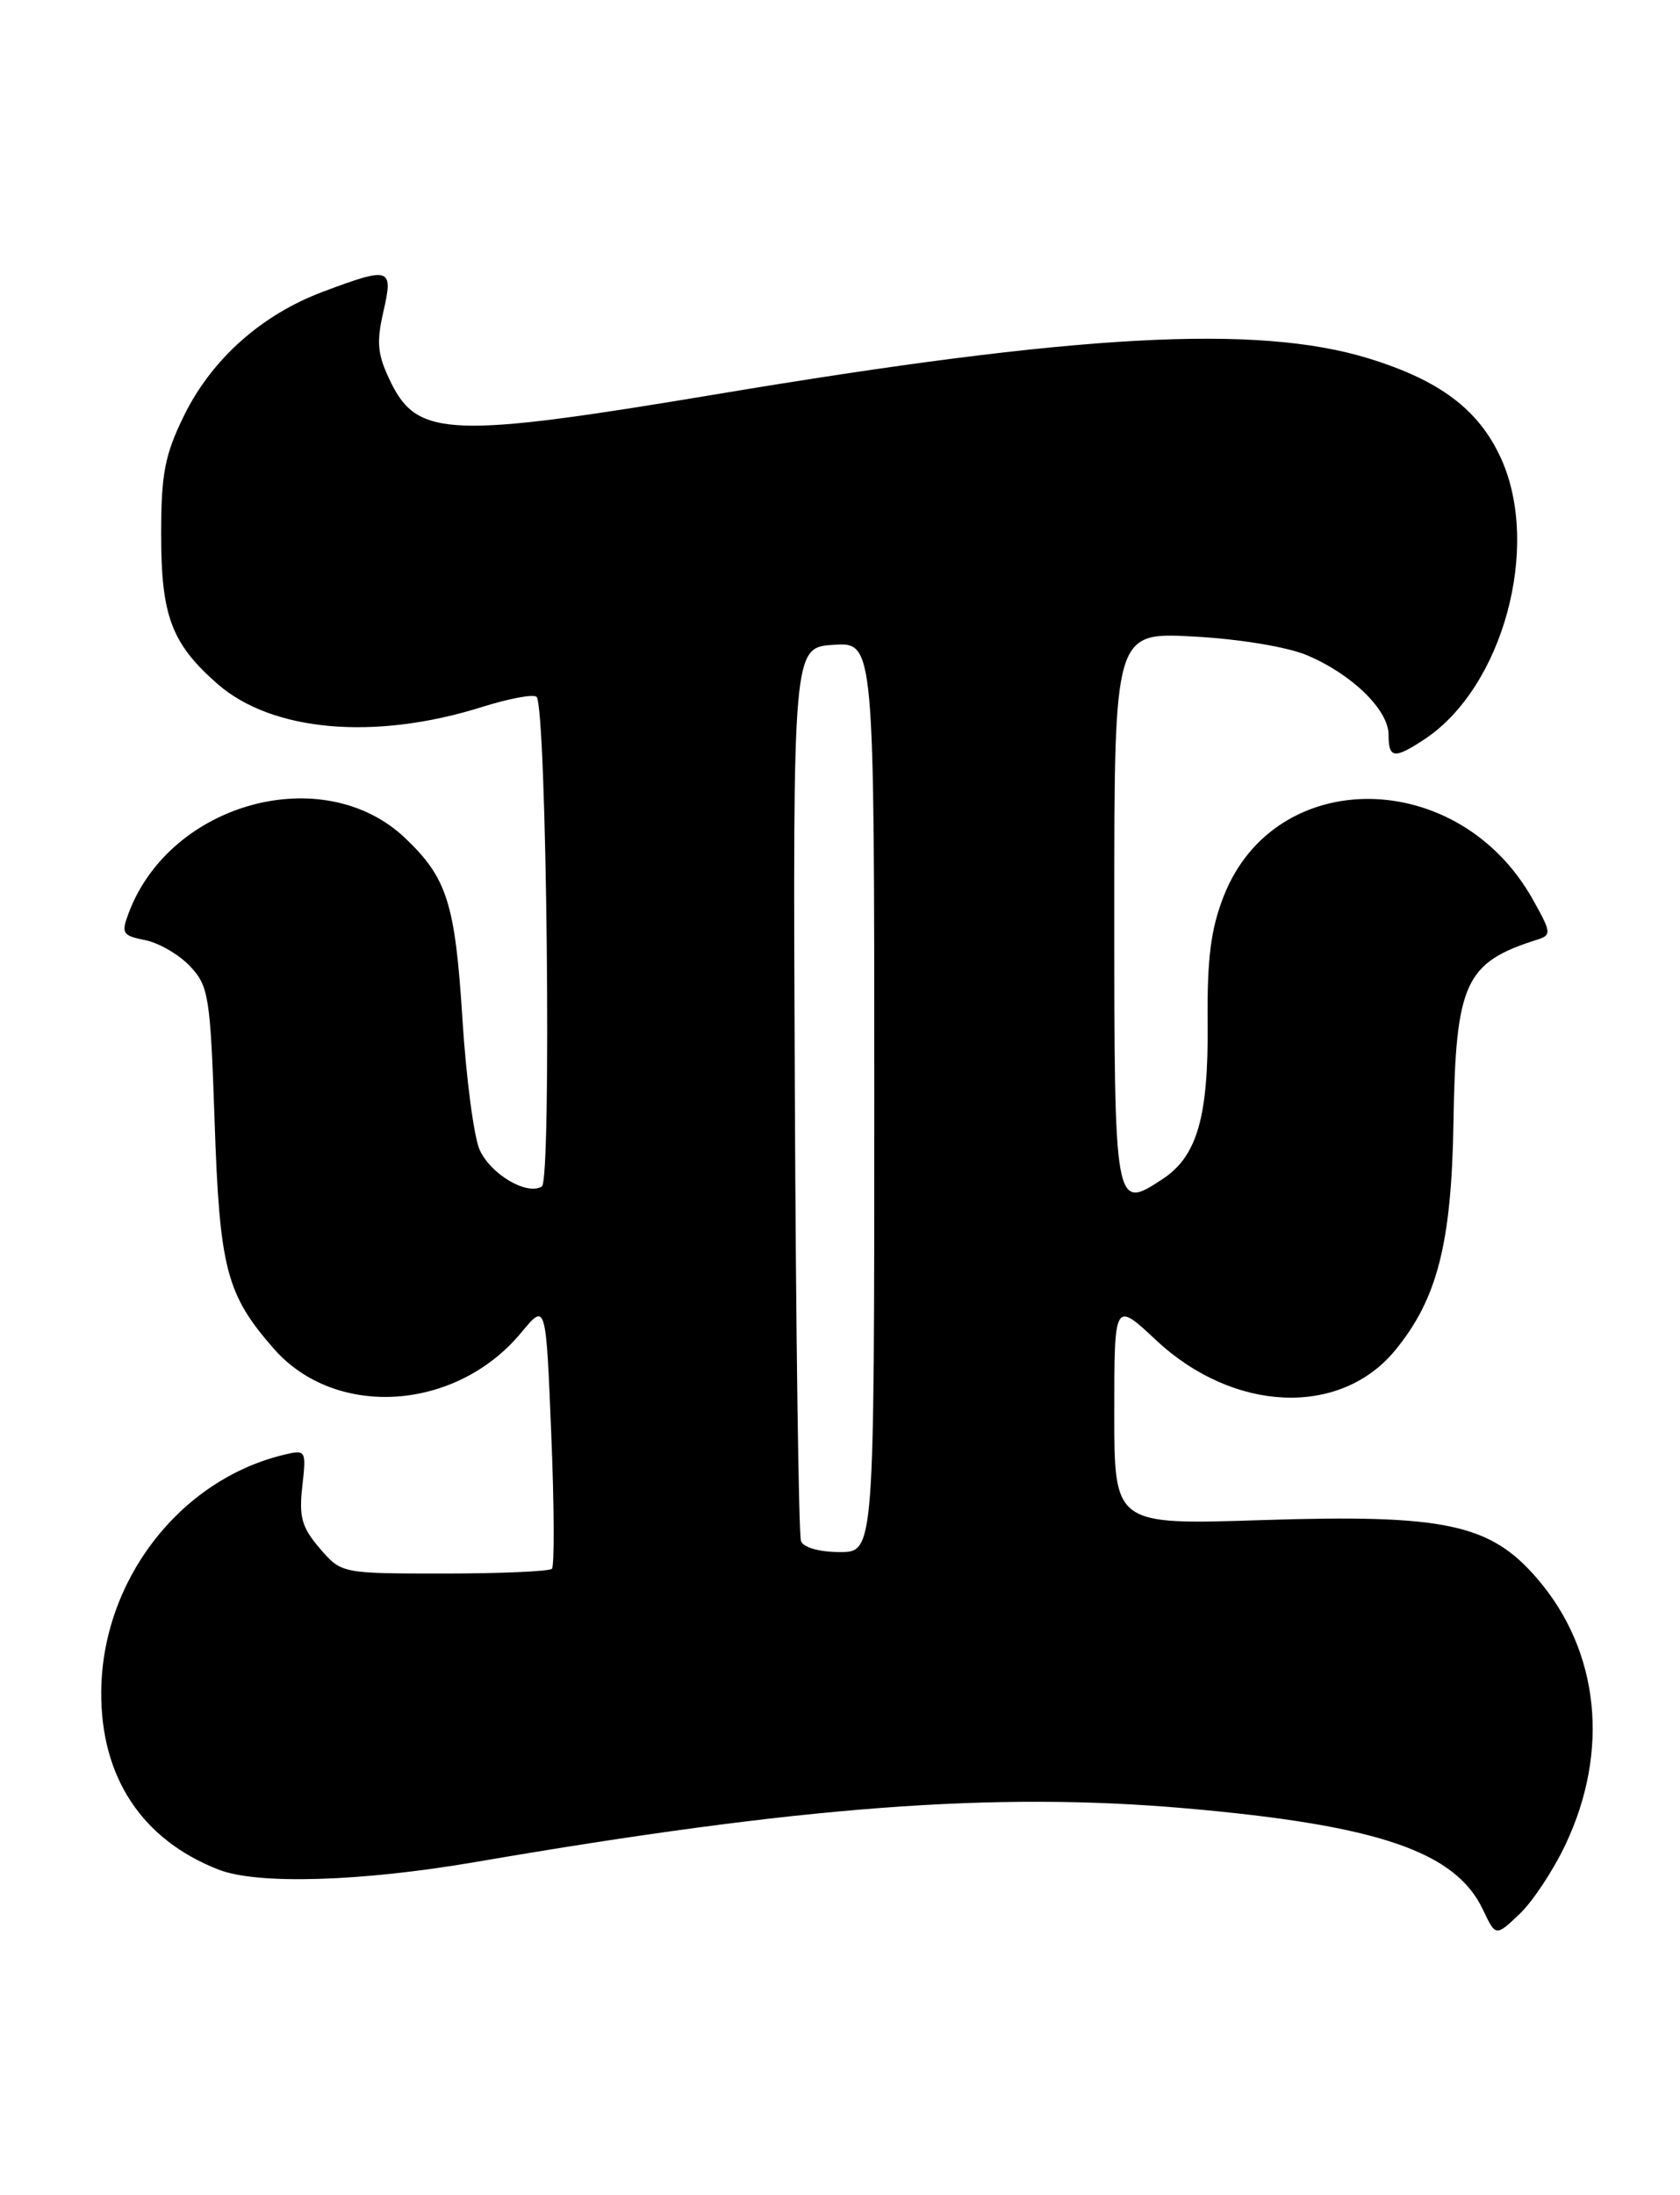 <?xml version="1.0" encoding="UTF-8" standalone="no"?>
<!DOCTYPE svg PUBLIC "-//W3C//DTD SVG 1.1//EN" "http://www.w3.org/Graphics/SVG/1.1/DTD/svg11.dtd" >
<svg xmlns="http://www.w3.org/2000/svg" xmlns:xlink="http://www.w3.org/1999/xlink" version="1.1" viewBox="0 0 196 256">
 <g >
 <path fill="currentColor"
d=" M 182.64 215.11 C 187.82 204.17 186.60 192.57 179.39 184.15 C 173.88 177.70 168.62 176.58 147.25 177.27 C 130.00 177.83 130.00 177.83 130.00 164.78 C 130.00 151.73 130.00 151.73 134.87 156.28 C 143.91 164.74 156.33 165.27 162.75 157.49 C 167.67 151.52 169.34 145.03 169.57 130.95 C 169.83 114.59 170.90 112.25 179.32 109.59 C 181.03 109.05 181.00 108.77 178.82 104.88 C 170.17 89.44 148.77 89.22 142.77 104.50 C 141.26 108.34 140.82 111.77 140.89 119.31 C 140.99 130.30 139.66 134.87 135.59 137.53 C 130.03 141.18 130.00 141.02 130.00 105.90 C 130.00 73.73 130.00 73.73 139.25 74.23 C 144.60 74.52 150.19 75.44 152.50 76.42 C 157.73 78.63 162.00 82.79 162.00 85.69 C 162.00 88.46 162.66 88.54 166.18 86.22 C 175.33 80.19 179.81 63.77 175.12 53.46 C 172.54 47.79 168.02 44.37 159.68 41.80 C 146.64 37.79 125.71 38.93 83.50 45.99 C 52.67 51.14 48.74 50.99 45.61 44.61 C 44.04 41.40 43.89 40.02 44.72 36.38 C 45.91 31.19 45.56 31.07 37.71 34.01 C 30.51 36.70 24.69 41.89 21.46 48.49 C 19.22 53.06 18.80 55.26 18.80 62.32 C 18.80 71.83 20.01 75.04 25.34 79.73 C 31.74 85.34 43.74 86.39 56.29 82.43 C 59.42 81.45 62.26 80.92 62.60 81.27 C 63.78 82.44 64.37 137.65 63.22 138.36 C 61.49 139.43 57.32 137.00 55.98 134.14 C 55.30 132.69 54.39 125.81 53.95 118.84 C 53.10 105.34 52.16 102.38 47.26 97.73 C 37.79 88.73 19.93 93.54 15.04 106.40 C 14.11 108.85 14.26 109.10 16.94 109.64 C 18.55 109.96 20.90 111.33 22.18 112.69 C 24.35 114.99 24.54 116.19 25.04 130.83 C 25.62 147.97 26.41 150.98 31.96 157.30 C 39.17 165.51 53.26 164.57 60.84 155.37 C 63.69 151.93 63.69 151.93 64.31 167.16 C 64.66 175.54 64.69 182.64 64.39 182.95 C 64.08 183.25 58.43 183.50 51.83 183.50 C 39.83 183.50 39.83 183.50 37.31 180.57 C 35.21 178.13 34.86 176.90 35.27 173.33 C 35.74 169.11 35.70 169.04 33.13 169.65 C 20.94 172.58 11.89 184.33 11.81 197.33 C 11.76 207.27 16.56 214.54 25.50 218.03 C 30.02 219.80 42.09 219.44 55.50 217.14 C 93.44 210.63 115.97 208.93 138.30 210.88 C 160.75 212.84 169.79 215.92 173.00 222.68 C 174.50 225.85 174.50 225.85 177.28 223.21 C 178.81 221.76 181.22 218.11 182.64 215.11 Z  M 93.45 179.72 C 93.18 179.02 92.85 155.28 92.73 126.97 C 92.50 75.50 92.50 75.50 97.25 75.20 C 102.00 74.89 102.00 74.89 102.00 127.95 C 102.00 181.00 102.00 181.00 97.97 181.00 C 95.62 181.00 93.73 180.47 93.45 179.72 Z "/>
</g>
</svg>